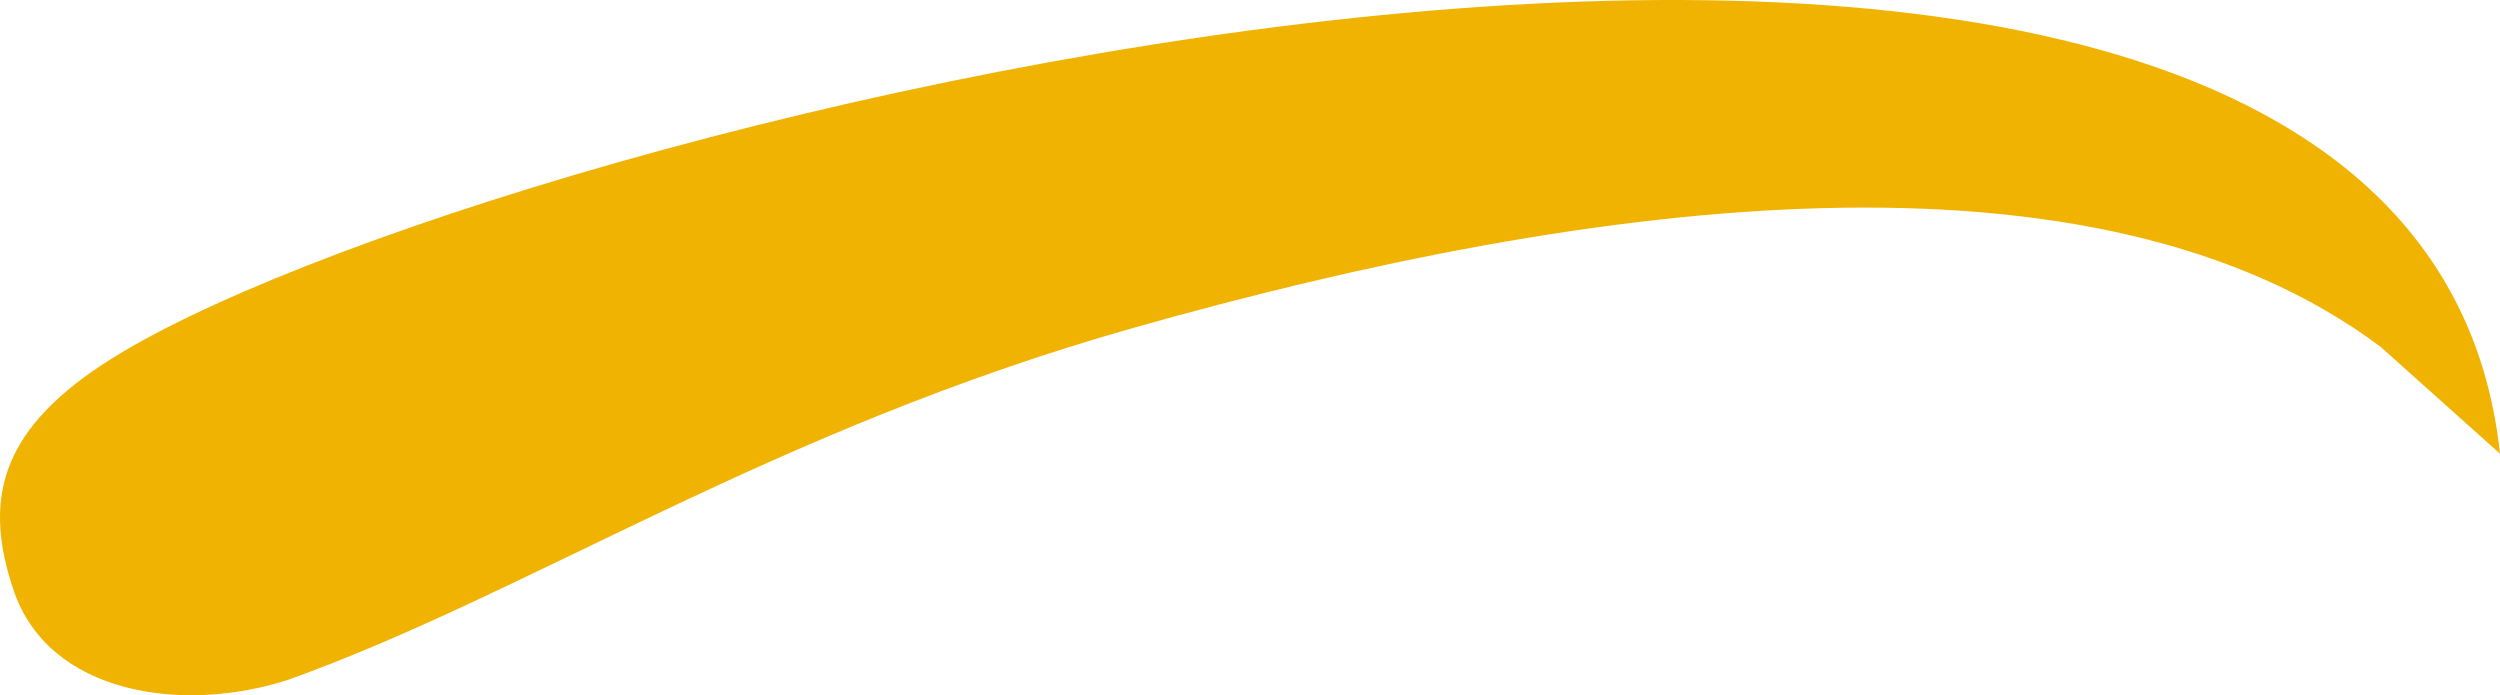 <svg width="356" height="99" viewBox="0 0 356 99" fill="none" xmlns="http://www.w3.org/2000/svg">
<path fill-rule="evenodd" clip-rule="evenodd" d="M356 64.608L339.037 49.423C298.483 18.987 227.355 28 161.361 46.7C109.77 61.322 75.542 84.405 41.084 96.789C25.926 101.7 6.927 98.841 1.933 84.048C-2.324 71.442 -0.145 61.637 14.494 51.968C66.594 17.532 343.57 -51.511 356 64.608Z" fill="#F1B301"/>
</svg>
